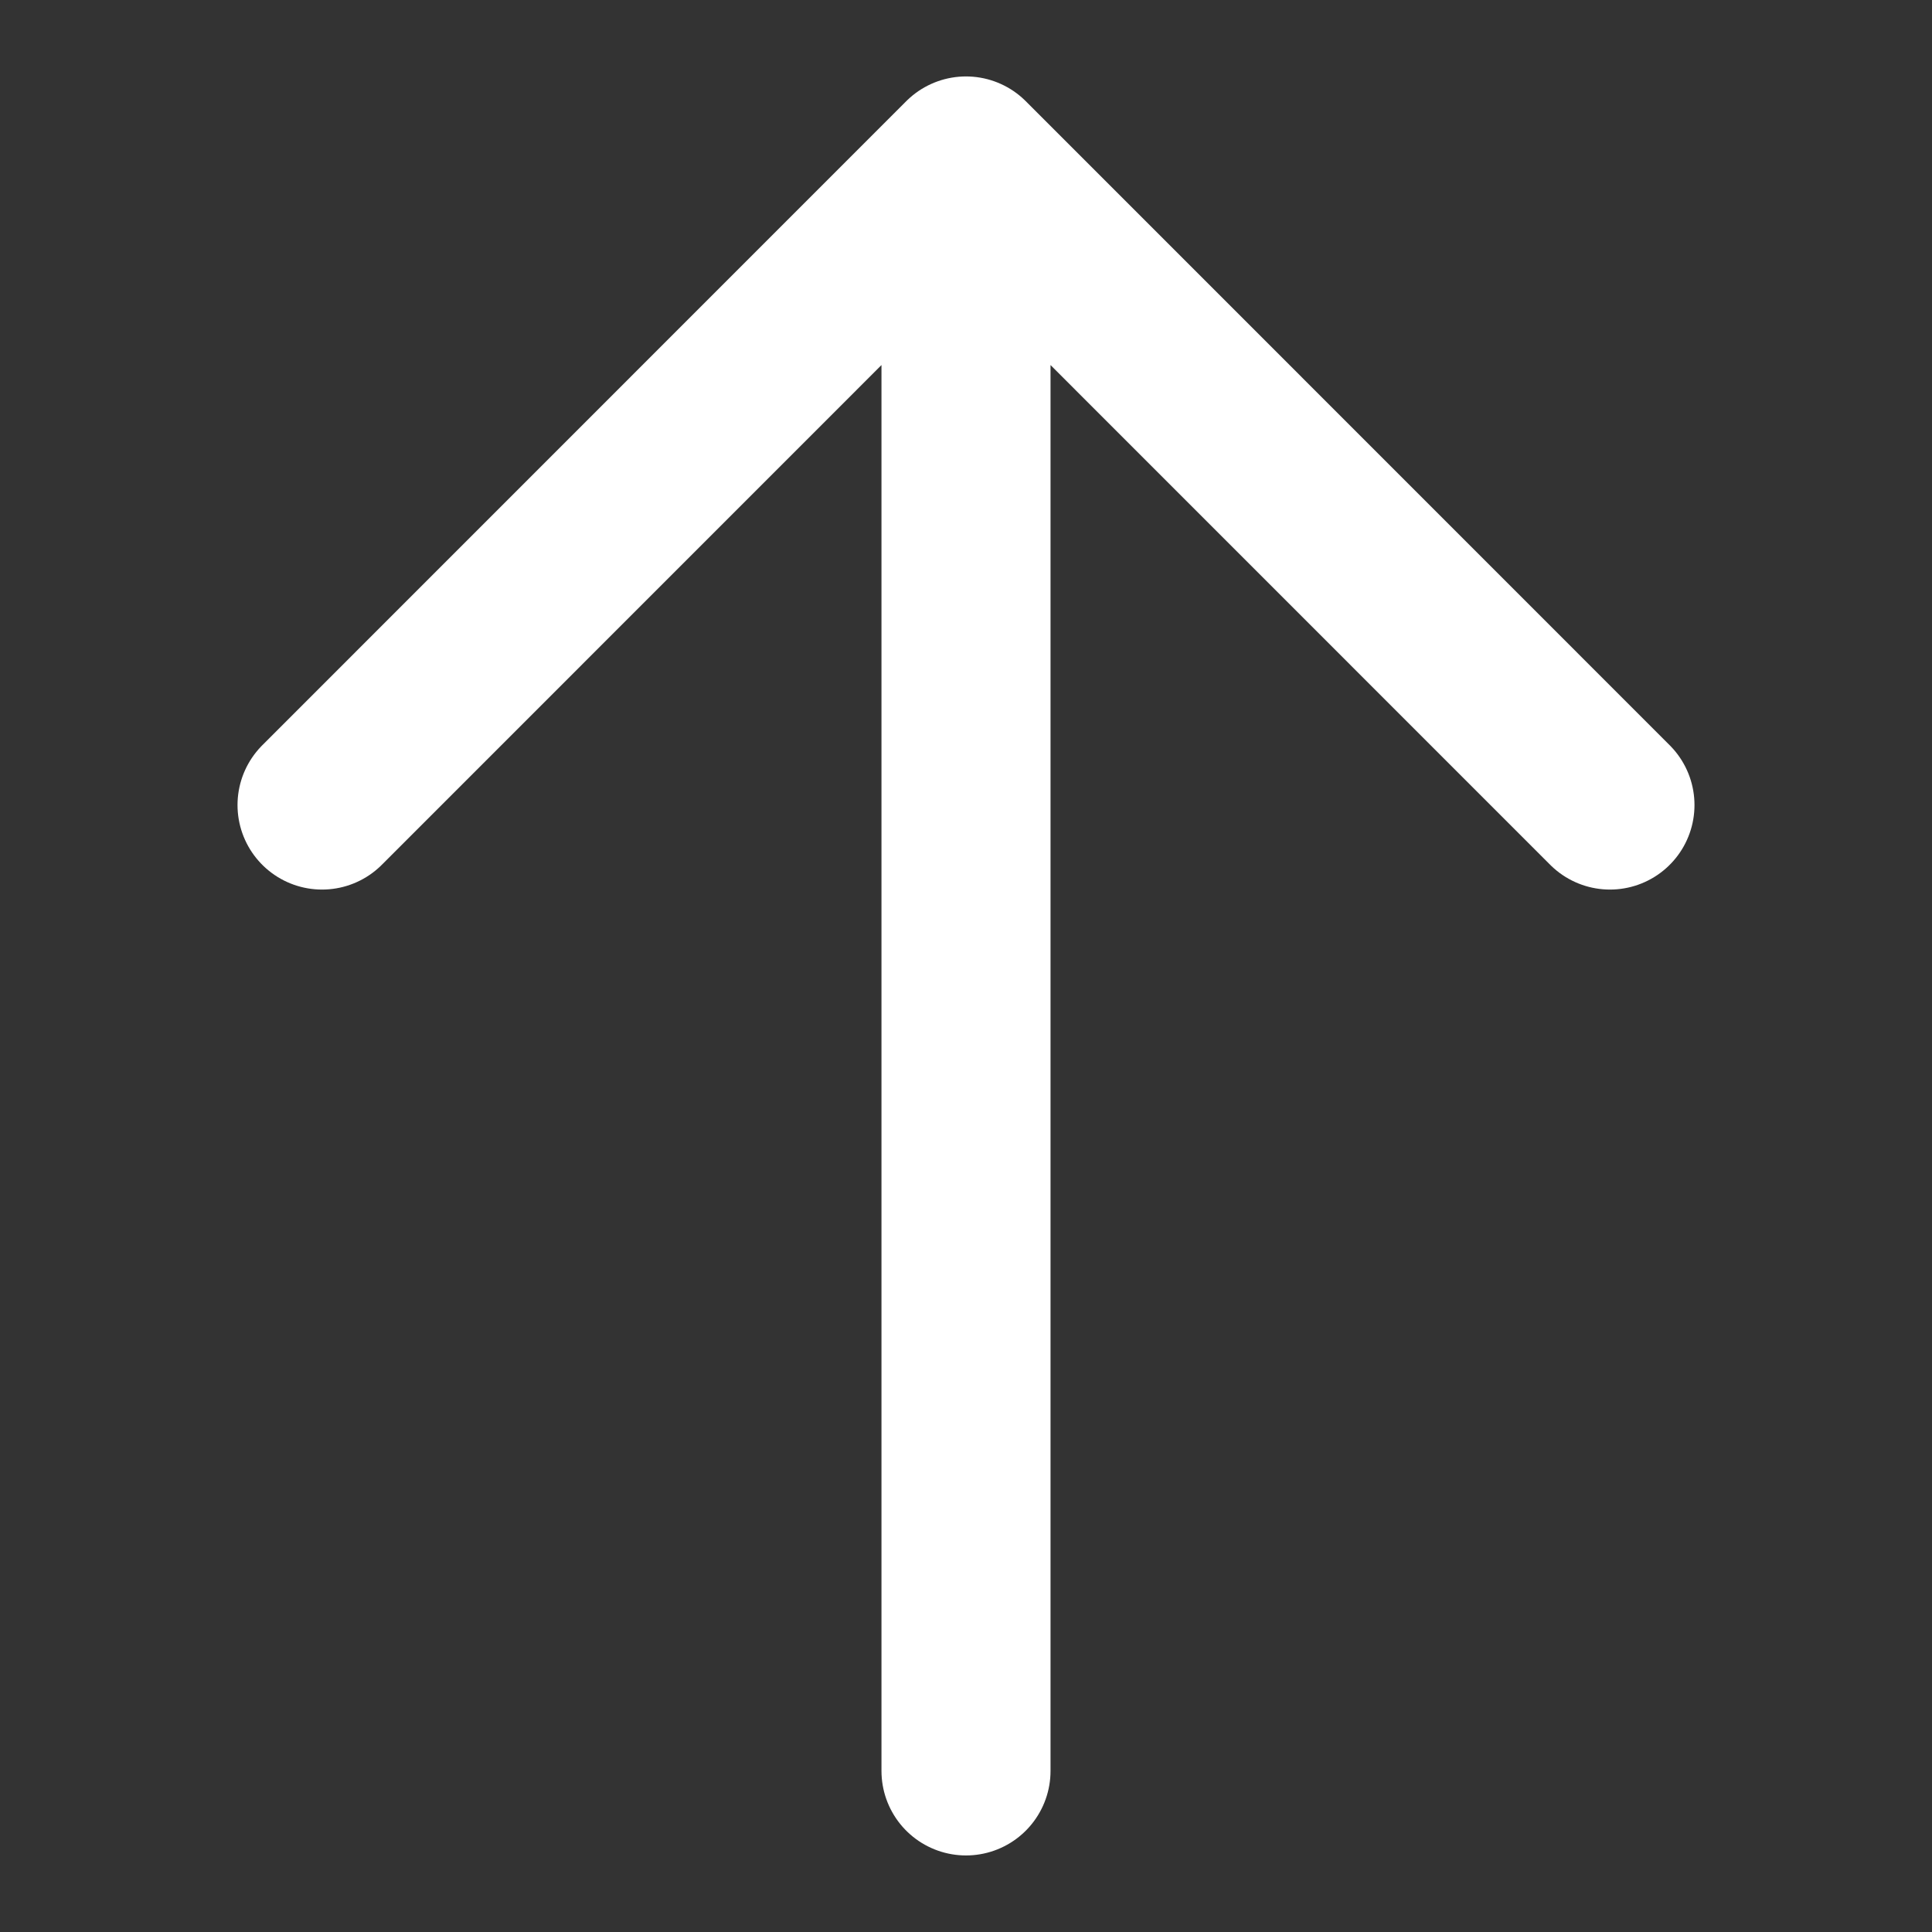 <svg width="16" height="16" viewBox="0 0 16 16" xmlns="http://www.w3.org/2000/svg">
    <rect x="0" y="0" width="16" height="16" fill="#333333" stroke="none"/>
    <g stroke="#FFF" stroke-width="1.4" fill="none" fill-rule="evenodd" stroke-linecap="round" stroke-linejoin="round">
        <path d="M13.333 6.667 8 1.333 2.667 6.667M8 1.333v13.333"/>
    </g>
</svg>

